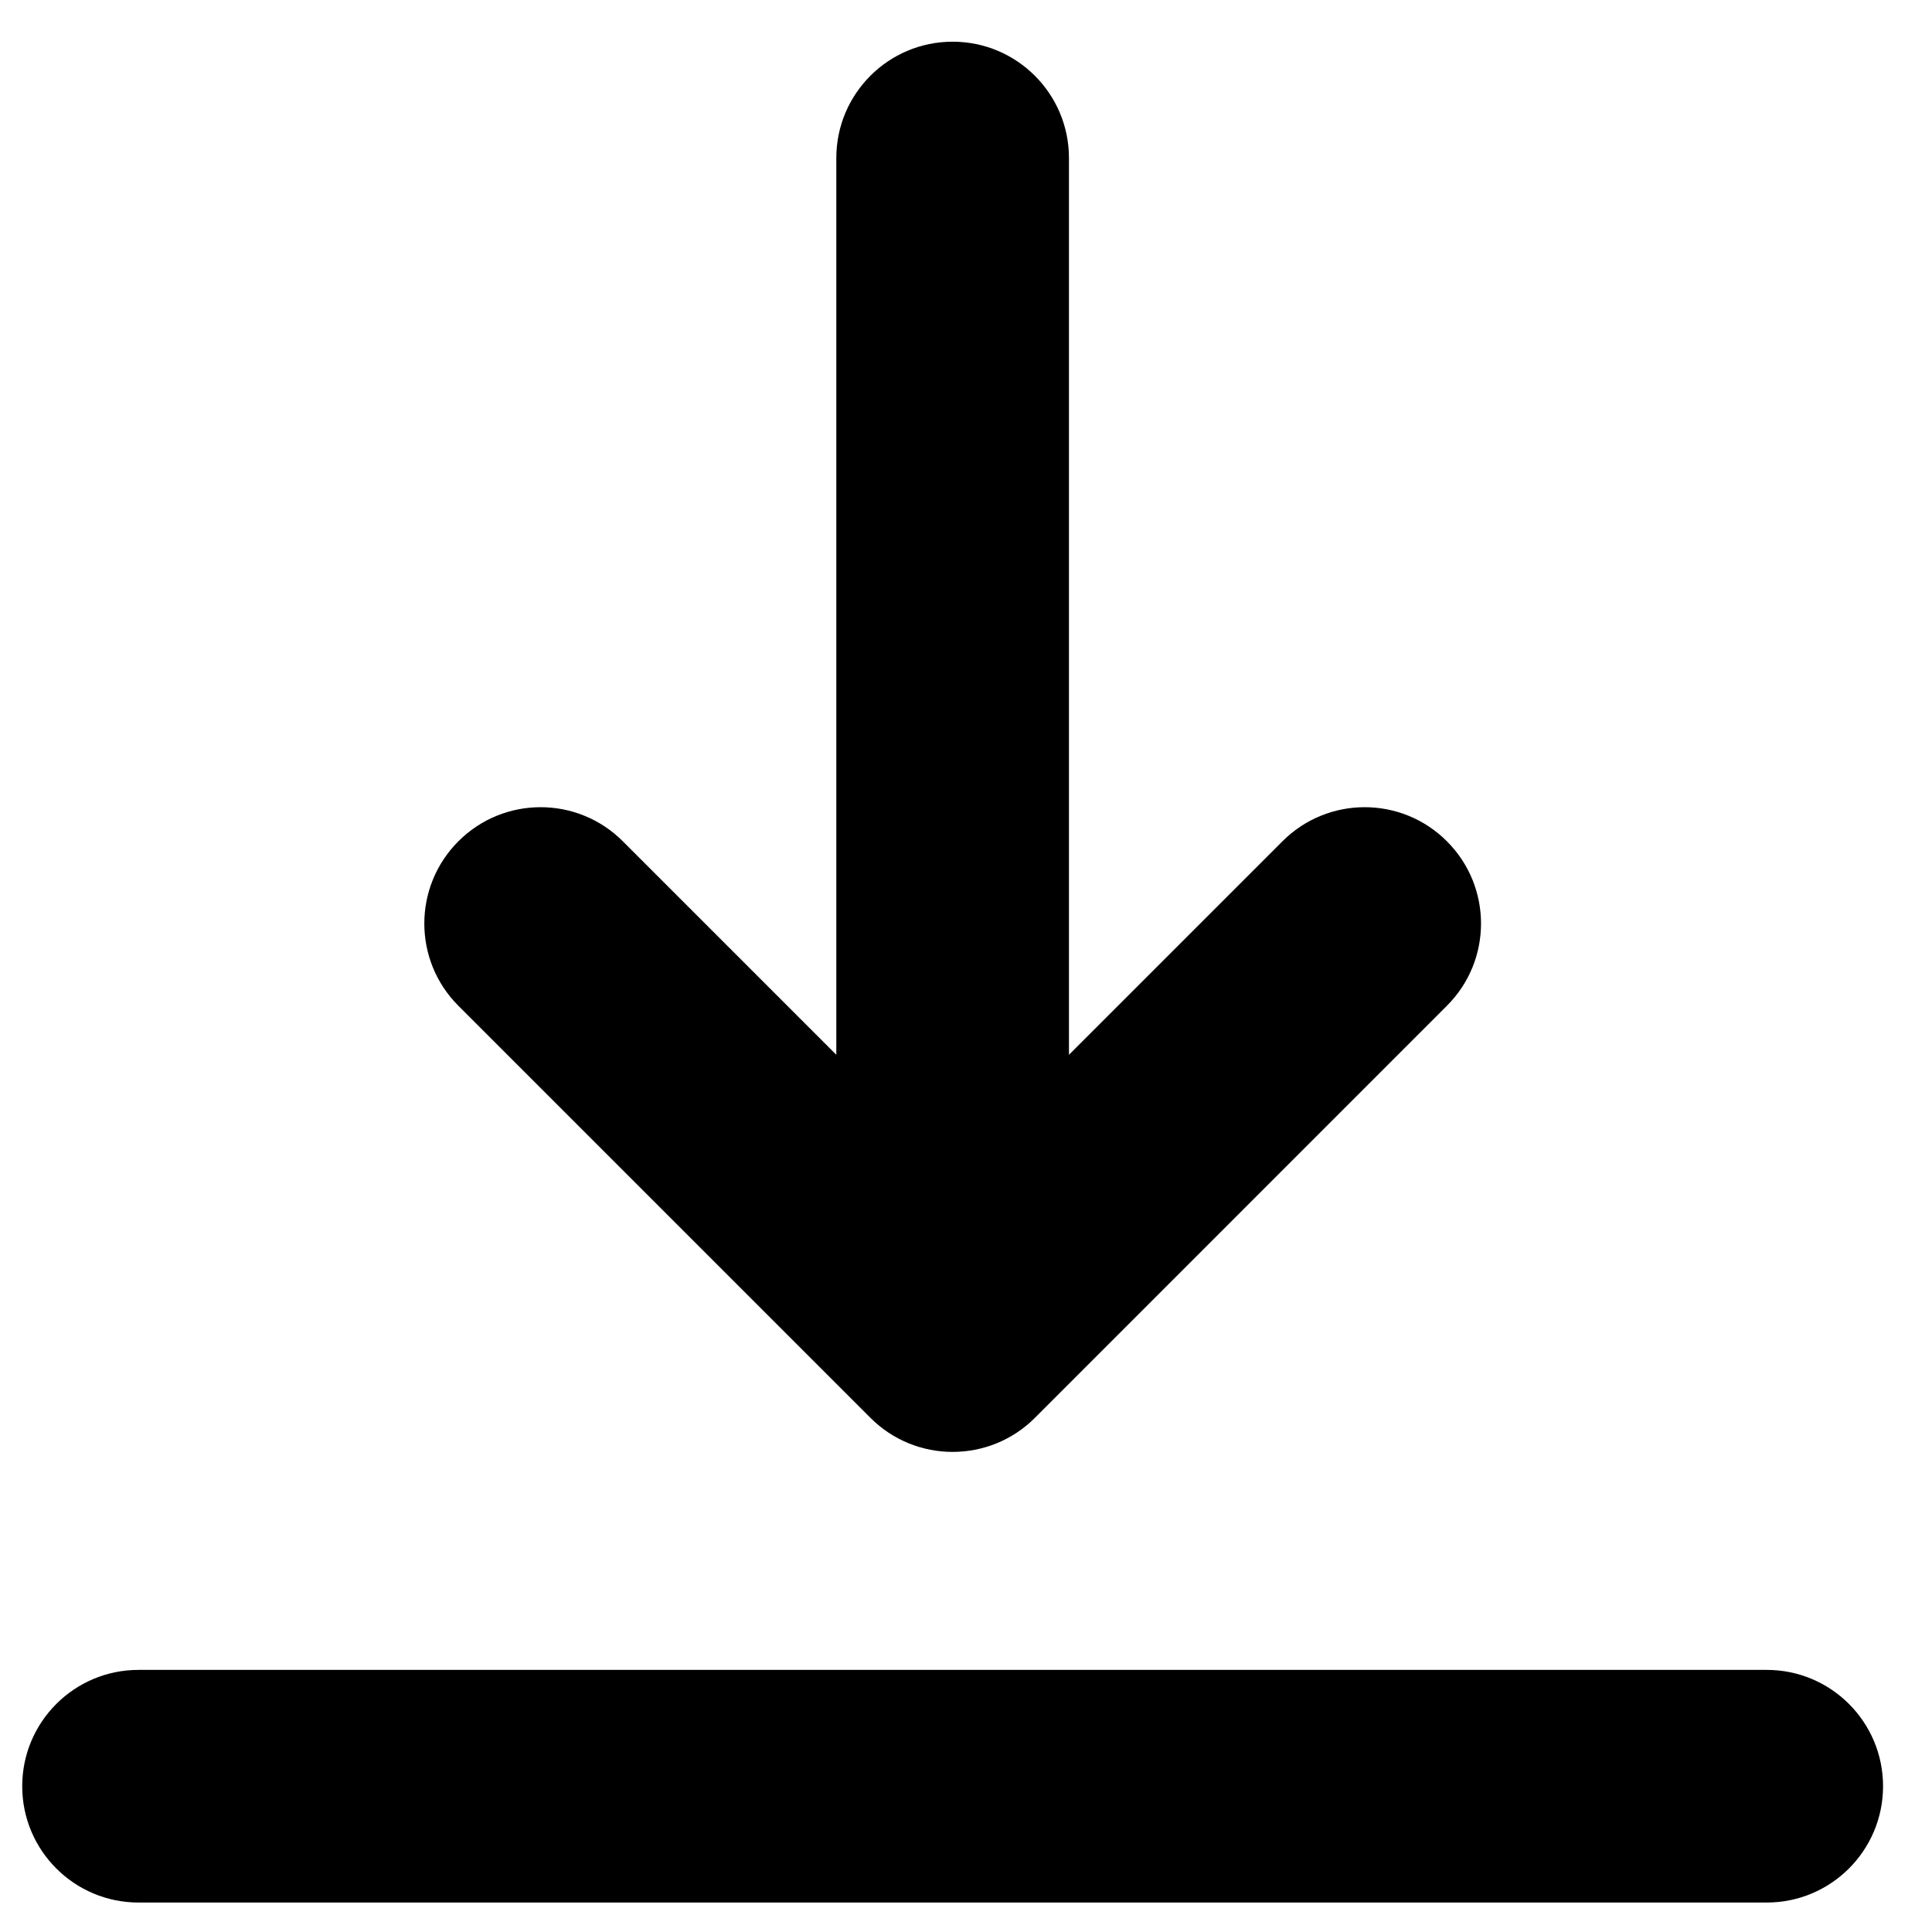 <svg width="24" height="24" viewBox="0 0 24 24" fill="none" xmlns="http://www.w3.org/2000/svg">
<g clip-path="url(#clip0_245_260)">
<path d="M23.392 22.189C23.392 22.987 22.745 23.634 21.947 23.634H1.721C0.923 23.634 0.276 22.987 0.276 22.189C0.276 21.391 0.923 20.744 1.721 20.744H21.947C22.745 20.744 23.392 21.391 23.392 22.189ZM10.813 17.613C11.095 17.895 11.464 18.036 11.834 18.036C12.204 18.036 12.574 17.895 12.856 17.613L17.974 12.494C18.539 11.93 18.539 11.015 17.974 10.451C17.41 9.886 16.495 9.886 15.931 10.451L13.279 13.103V1.963C13.279 1.165 12.632 0.518 11.834 0.518C11.036 0.518 10.389 1.165 10.389 1.963V13.103L7.737 10.451C7.173 9.886 6.258 9.886 5.694 10.451C5.13 11.015 5.13 11.93 5.694 12.494L10.813 17.613Z" fill="black"/>
</g>
<defs>
<clipPath id="clip0_245_260">
<rect width="23.116" height="23.116" fill="white" transform="translate(0.276 0.518)"/>
</clipPath>
</defs>
</svg>
